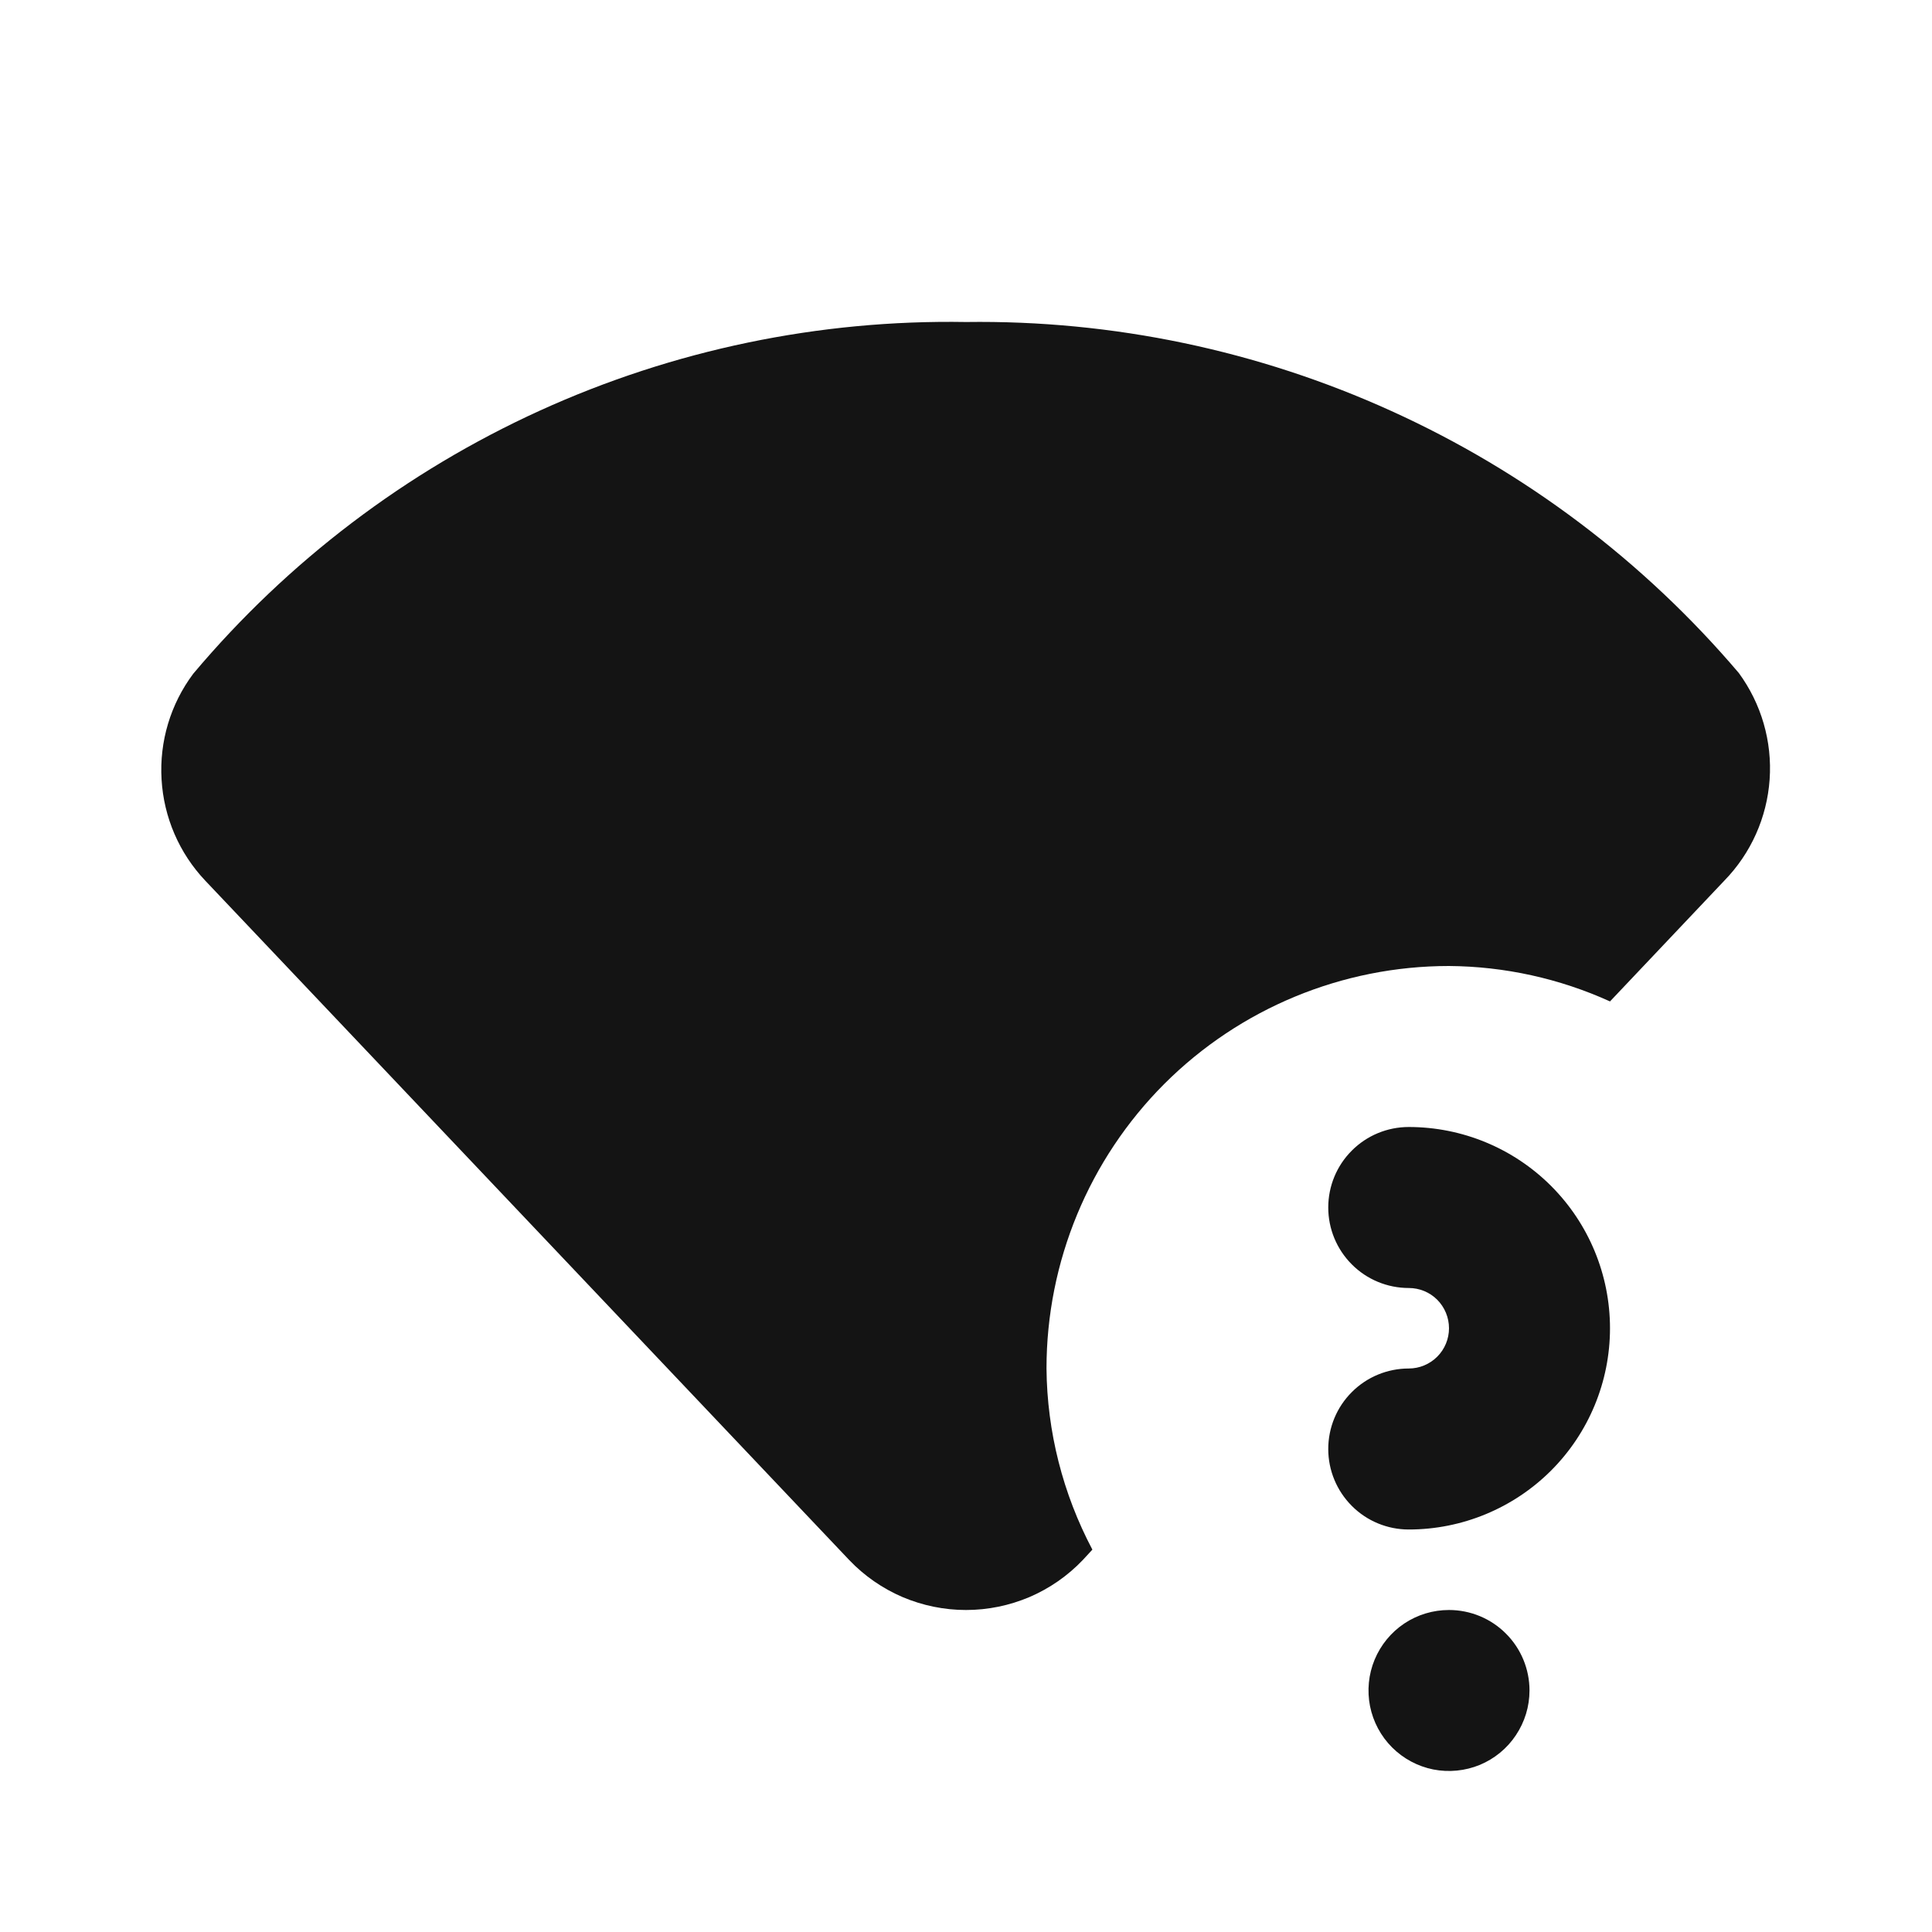 <svg width="24" height="24" viewBox="0 0 24 24" fill="none" xmlns="http://www.w3.org/2000/svg">
<path d="M18 20C17.802 20 17.609 20.058 17.444 20.168C17.28 20.278 17.152 20.434 17.076 20.617C17 20.8 16.981 21.001 17.019 21.195C17.058 21.389 17.153 21.567 17.293 21.707C17.433 21.847 17.611 21.942 17.805 21.981C17.999 22.019 18.2 21.999 18.383 21.924C18.565 21.848 18.722 21.72 18.831 21.555C18.941 21.391 19 21.198 19 21C19 20.735 18.895 20.48 18.707 20.293C18.52 20.105 18.265 20 18 20ZM17.5 14C17.235 14 16.98 14.105 16.793 14.293C16.605 14.48 16.5 14.735 16.5 15C16.5 15.265 16.605 15.519 16.793 15.707C16.98 15.895 17.235 16 17.5 16C17.633 16 17.76 16.052 17.854 16.146C17.947 16.24 18 16.367 18 16.5C18 16.633 17.947 16.76 17.854 16.853C17.76 16.947 17.633 17 17.5 17C17.235 17 16.98 17.105 16.793 17.293C16.605 17.48 16.5 17.735 16.5 18C16.5 18.265 16.605 18.519 16.793 18.707C16.98 18.895 17.235 19 17.5 19C18.163 19 18.799 18.736 19.268 18.268C19.737 17.799 20 17.163 20 16.5C20 15.837 19.737 15.201 19.268 14.732C18.799 14.263 18.163 14 17.5 14ZM21.6 8.36C20.419 6.971 18.947 5.86 17.287 5.107C15.628 4.353 13.822 3.975 12 4C10.176 3.969 8.367 4.345 6.706 5.101C5.046 5.857 3.575 6.973 2.4 8.37C2.118 8.747 1.979 9.212 2.007 9.682C2.034 10.152 2.226 10.598 2.55 10.94L10.55 19.38C10.737 19.576 10.962 19.732 11.211 19.839C11.461 19.945 11.729 20 12 20C12.271 20 12.539 19.945 12.789 19.839C13.038 19.732 13.263 19.576 13.45 19.38L13.57 19.25C13.203 18.556 13.007 17.785 13 17C13 15.674 13.527 14.402 14.464 13.464C15.402 12.527 16.674 12 18 12C18.69 12.005 19.372 12.155 20 12.44L21.42 10.94C21.751 10.601 21.95 10.155 21.983 9.683C22.016 9.21 21.88 8.742 21.6 8.36Z" fill="#141414"/>
</svg>
